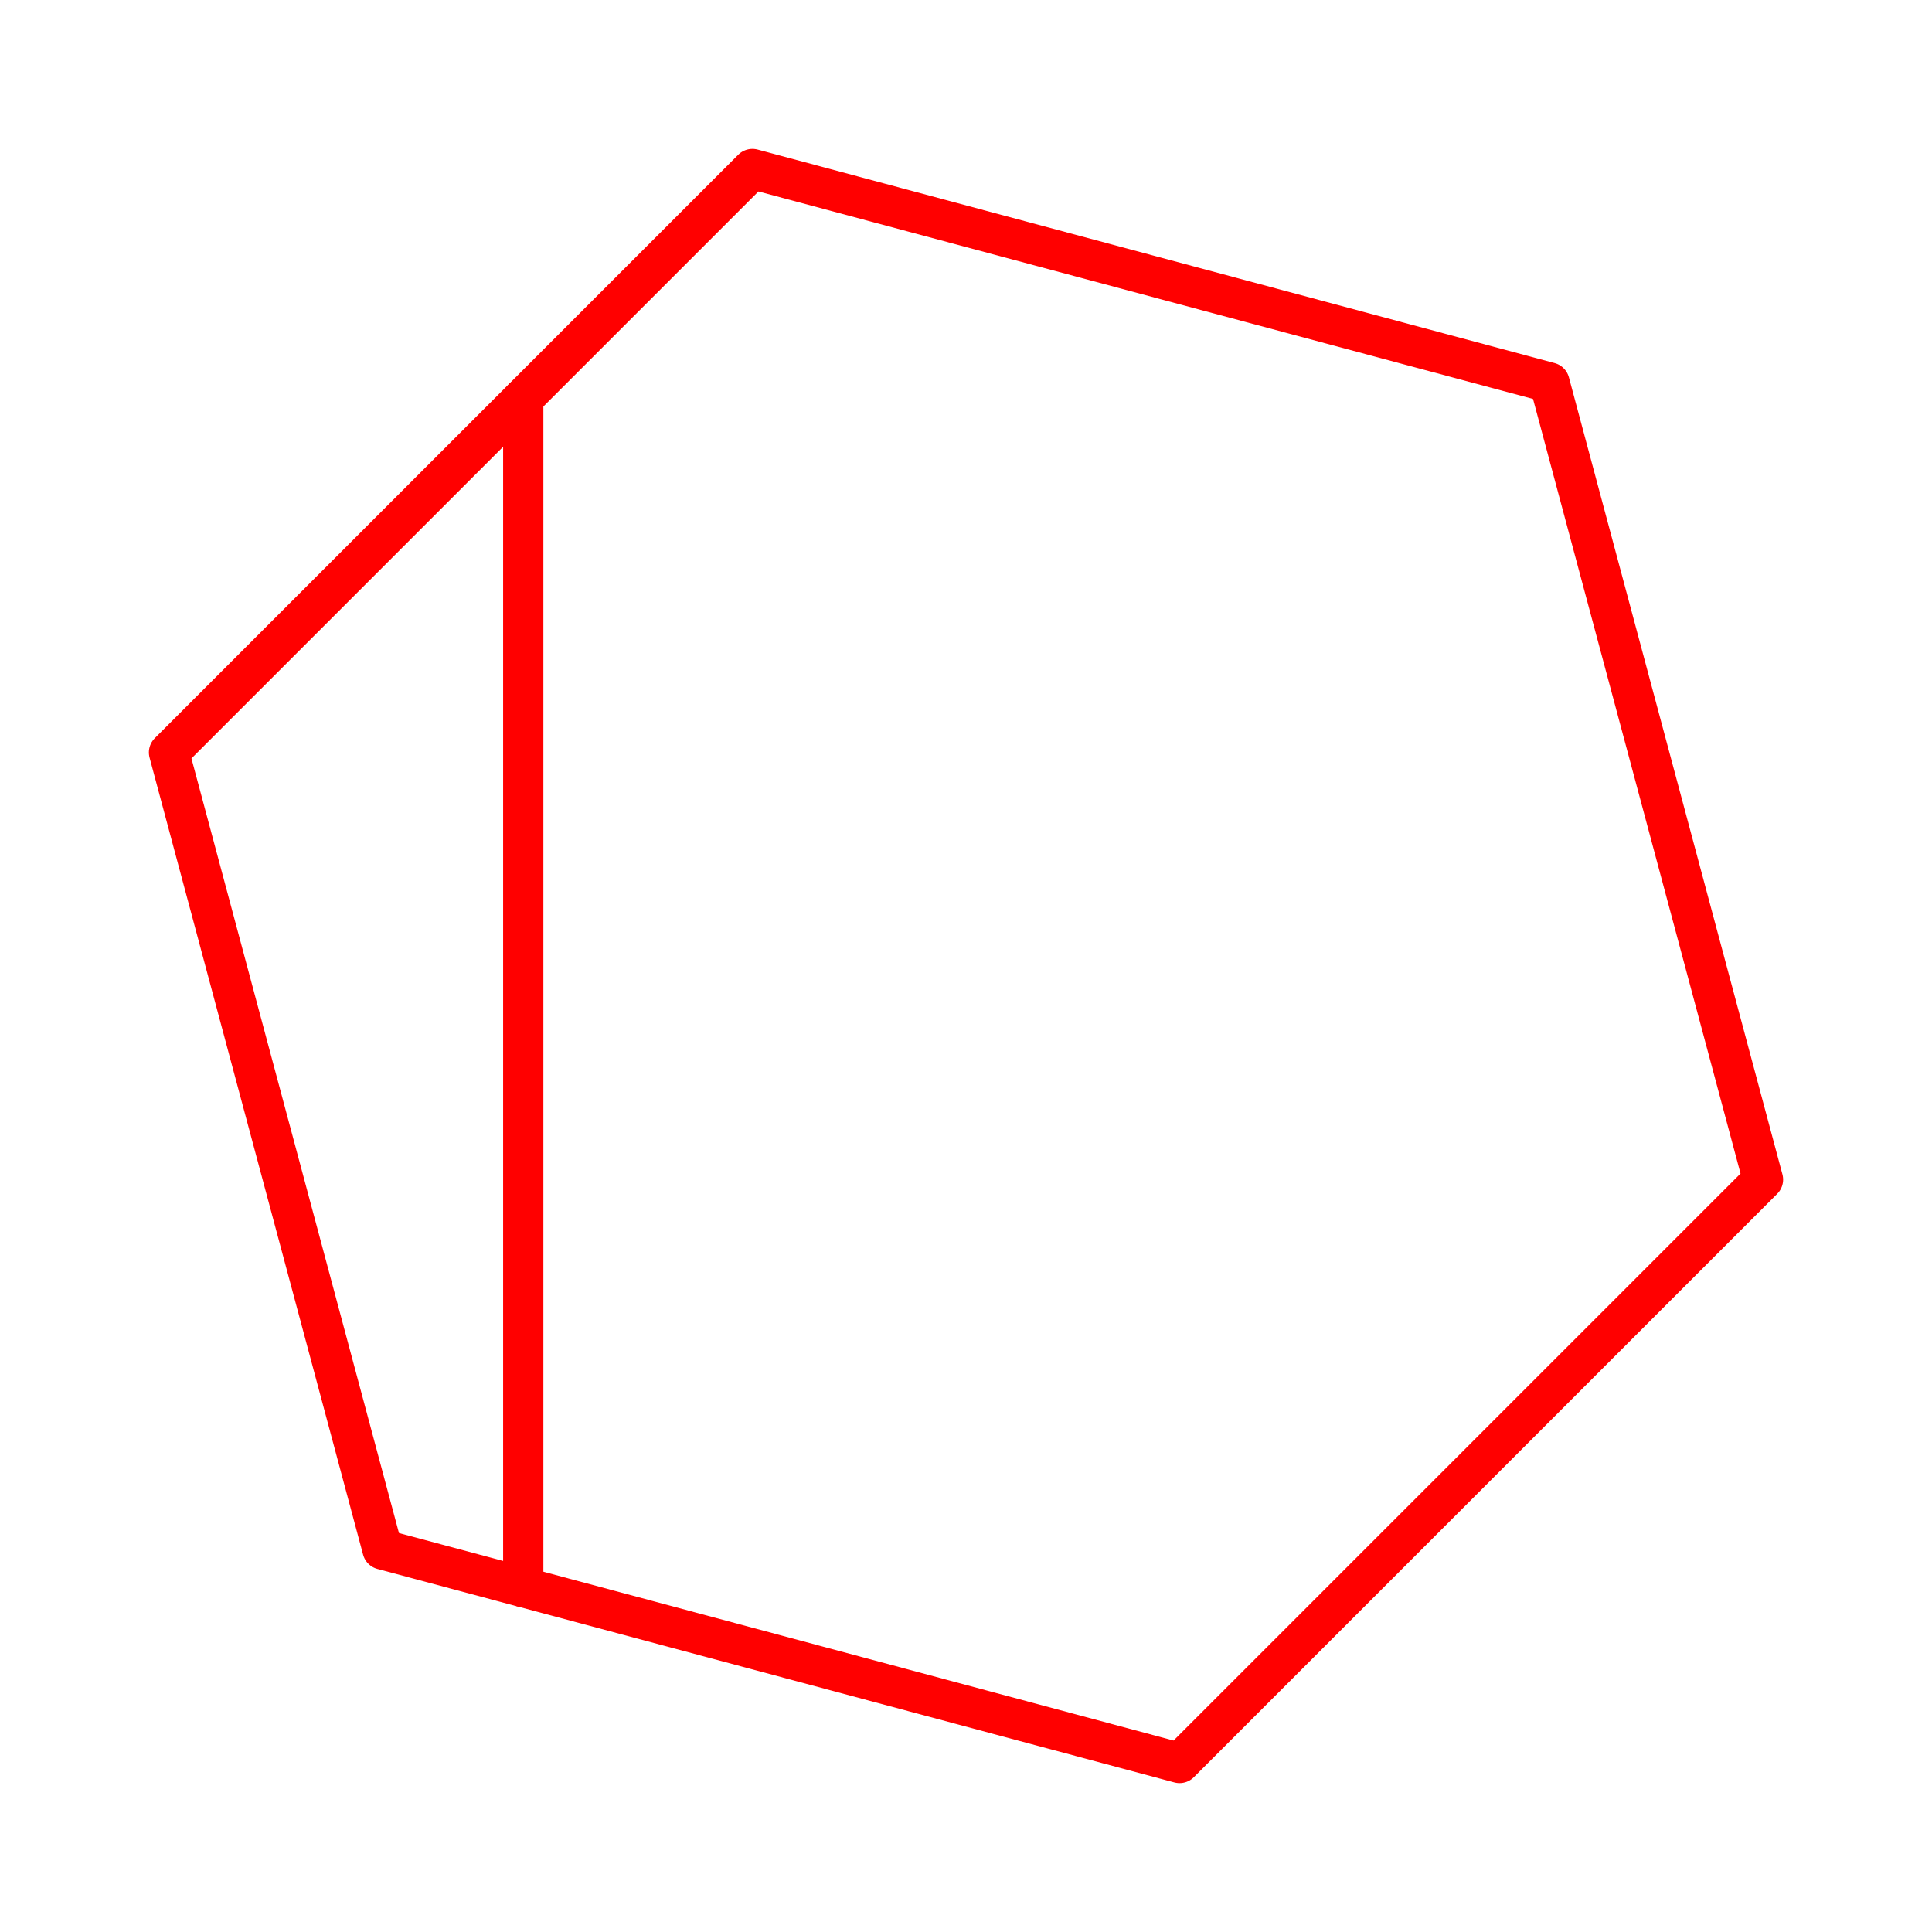 <?xml version="1.0" encoding="UTF-8"?><svg id="a" xmlns="http://www.w3.org/2000/svg" viewBox="0 0 48 48"><defs><style>.b{fill:none;stroke:#FF0000;stroke-linecap:round;stroke-linejoin:round;}</style></defs><polygon class="b" points="43.801 29.306 38.496 9.504 18.694 4.199 4.199 18.694 9.504 38.496 29.306 43.801 43.801 29.306"/><line class="b" x1="13" y1="39.432" x2="13" y2="9.893"/></svg>